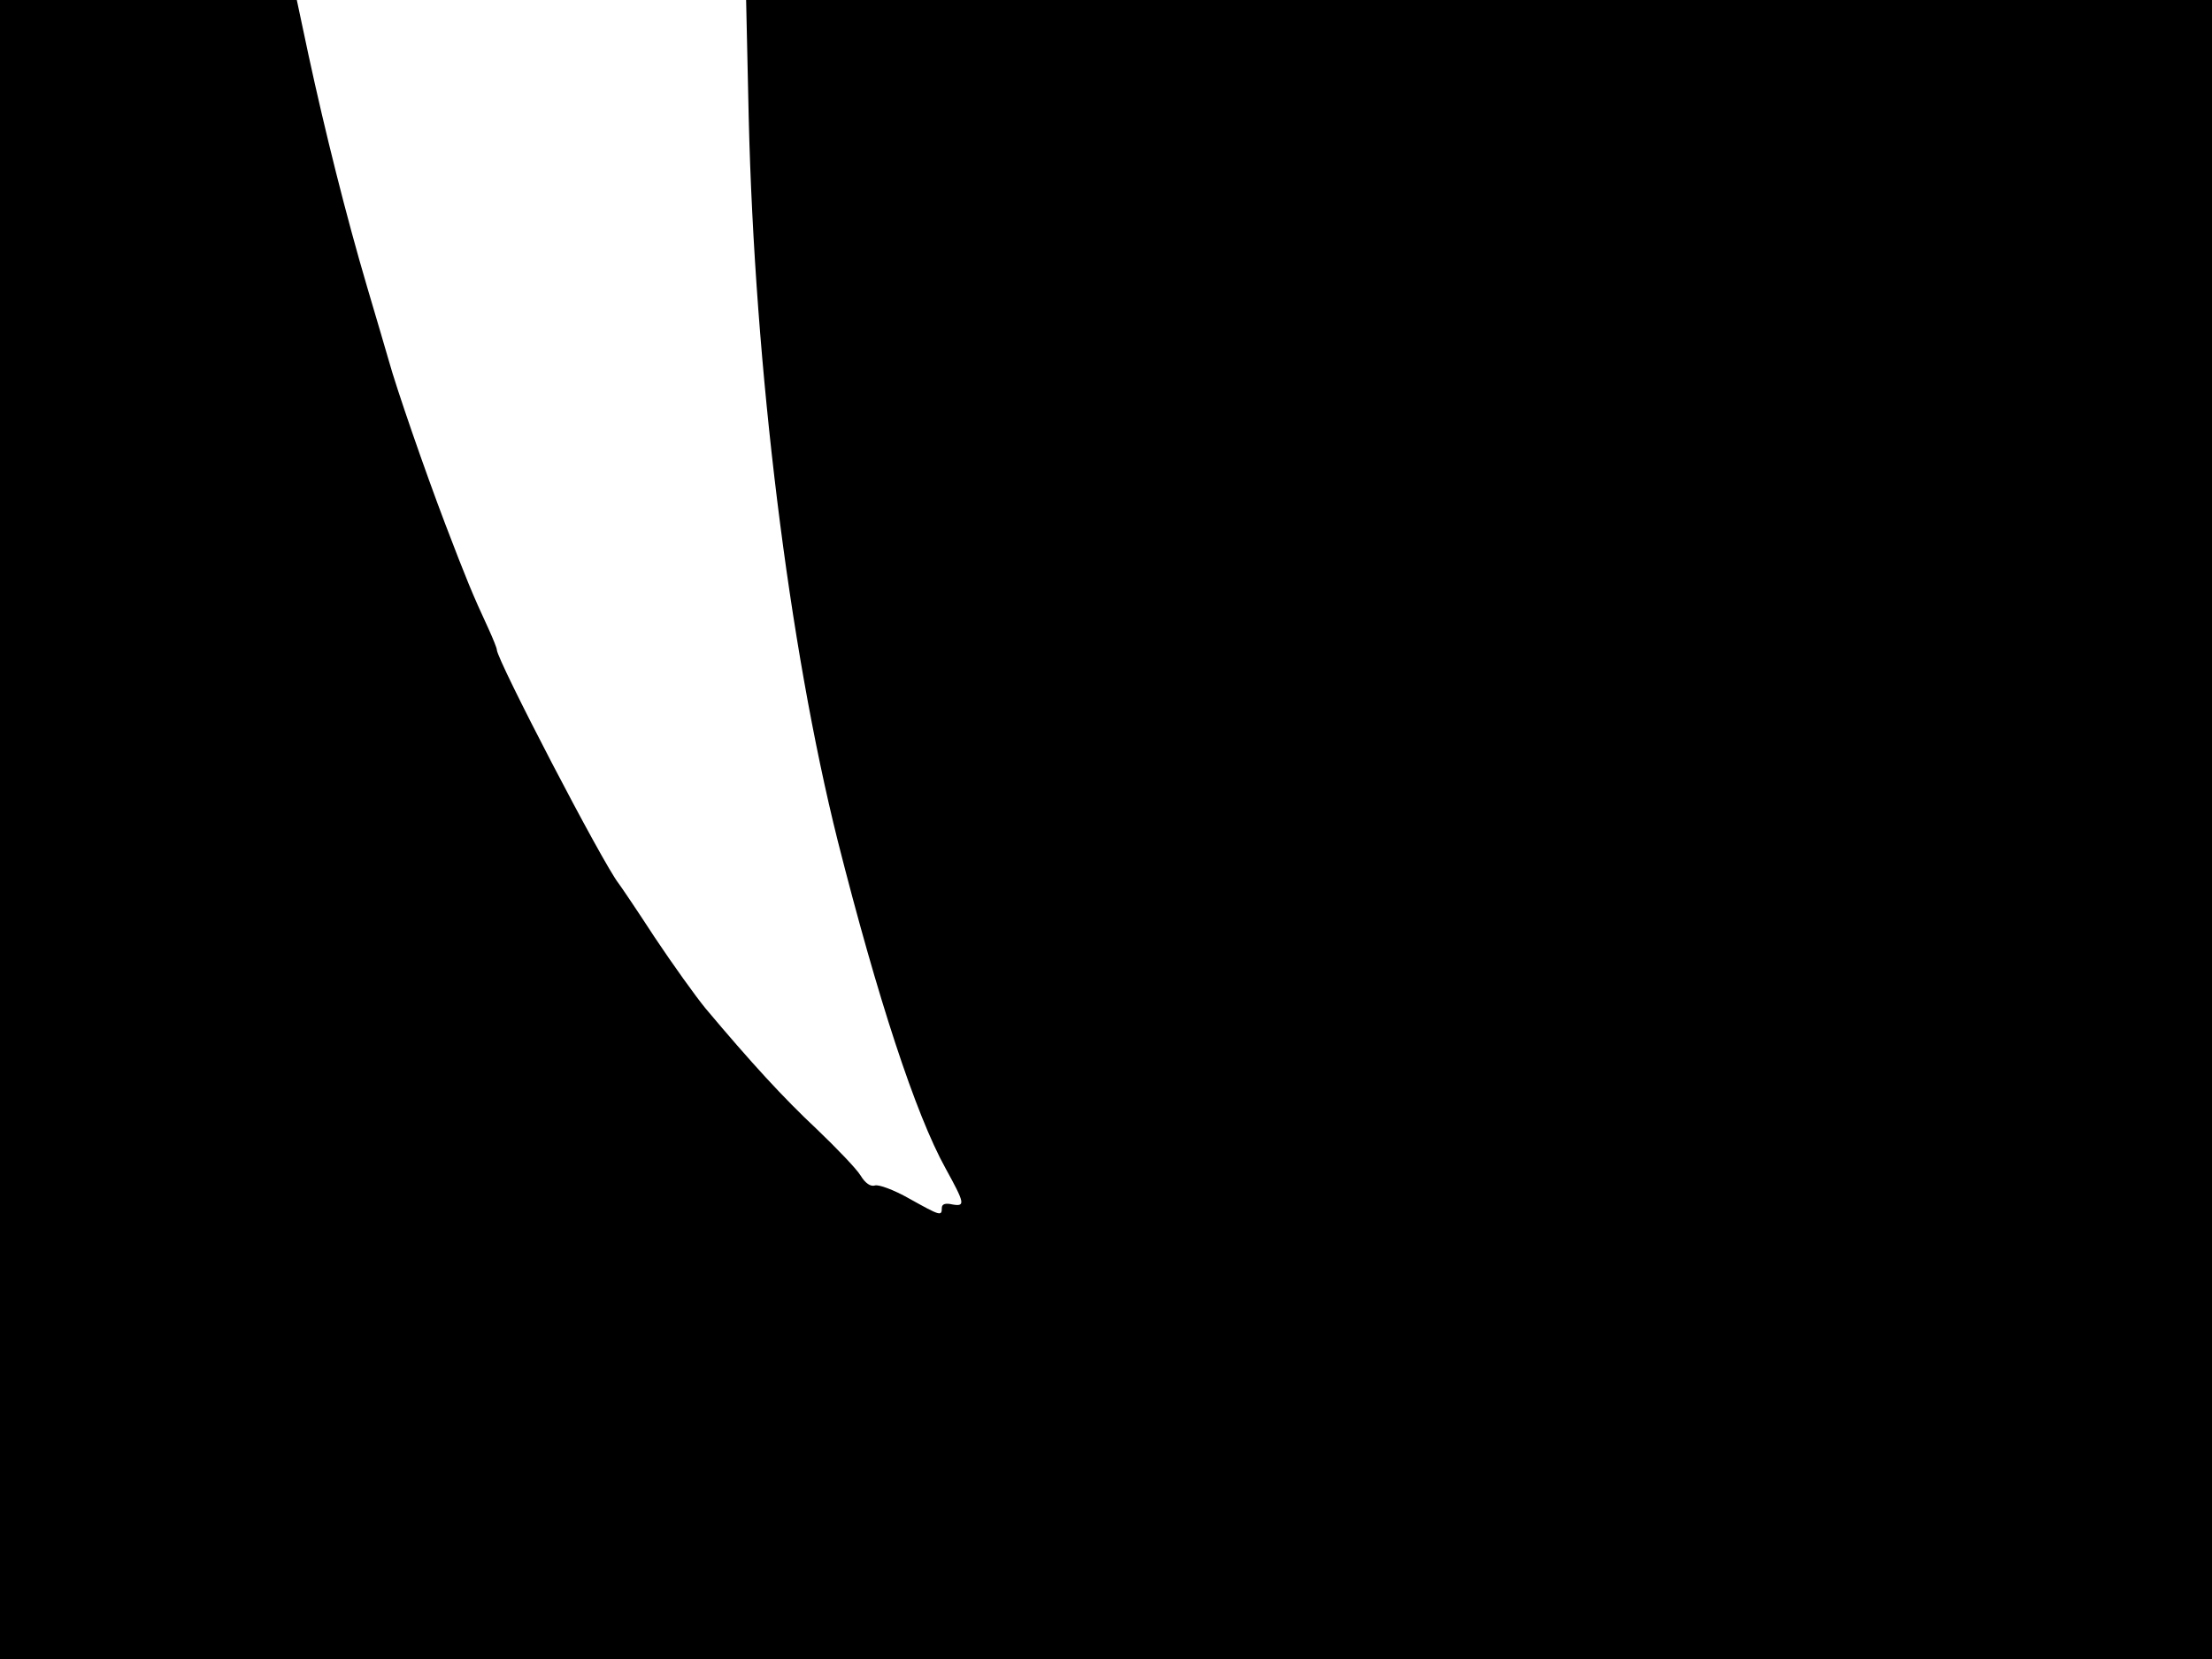 <svg xmlns="http://www.w3.org/2000/svg" width="682.667" height="512" version="1.0" viewBox="0 0 512 384"><path d="M0 192v192h512V0H172.7l.6 27.2c1.4 58.3 9.3 122.2 20.6 167.4 9.2 36.3 18 63.3 25 75.9 4.4 8 4.6 8.8 1.6 8.3-1.7-.4-2.5-.1-2.5.8 0 2-.4 1.8-7.6-2.2-3.5-2-7.1-3.3-7.9-3-1 .3-2.2-.5-3.3-2.3-.9-1.5-5.5-6.3-10.1-10.7-7.8-7.3-15.3-15.5-25.8-28-2.3-2.8-7.6-10.2-11.8-16.5-4.1-6.3-7.9-11.9-8.3-12.4-3.7-4.7-28.2-51.8-28.2-54.1 0-.4-.9-2.6-1.9-4.8-3.8-8.2-5.1-11.4-10-24.2-4.8-12.6-11.4-31.7-13.1-37.9-.5-1.7-2.7-9.3-5-17-4.9-16.6-9.8-36.2-13.6-53.8L68.7 0H0z"/></svg>